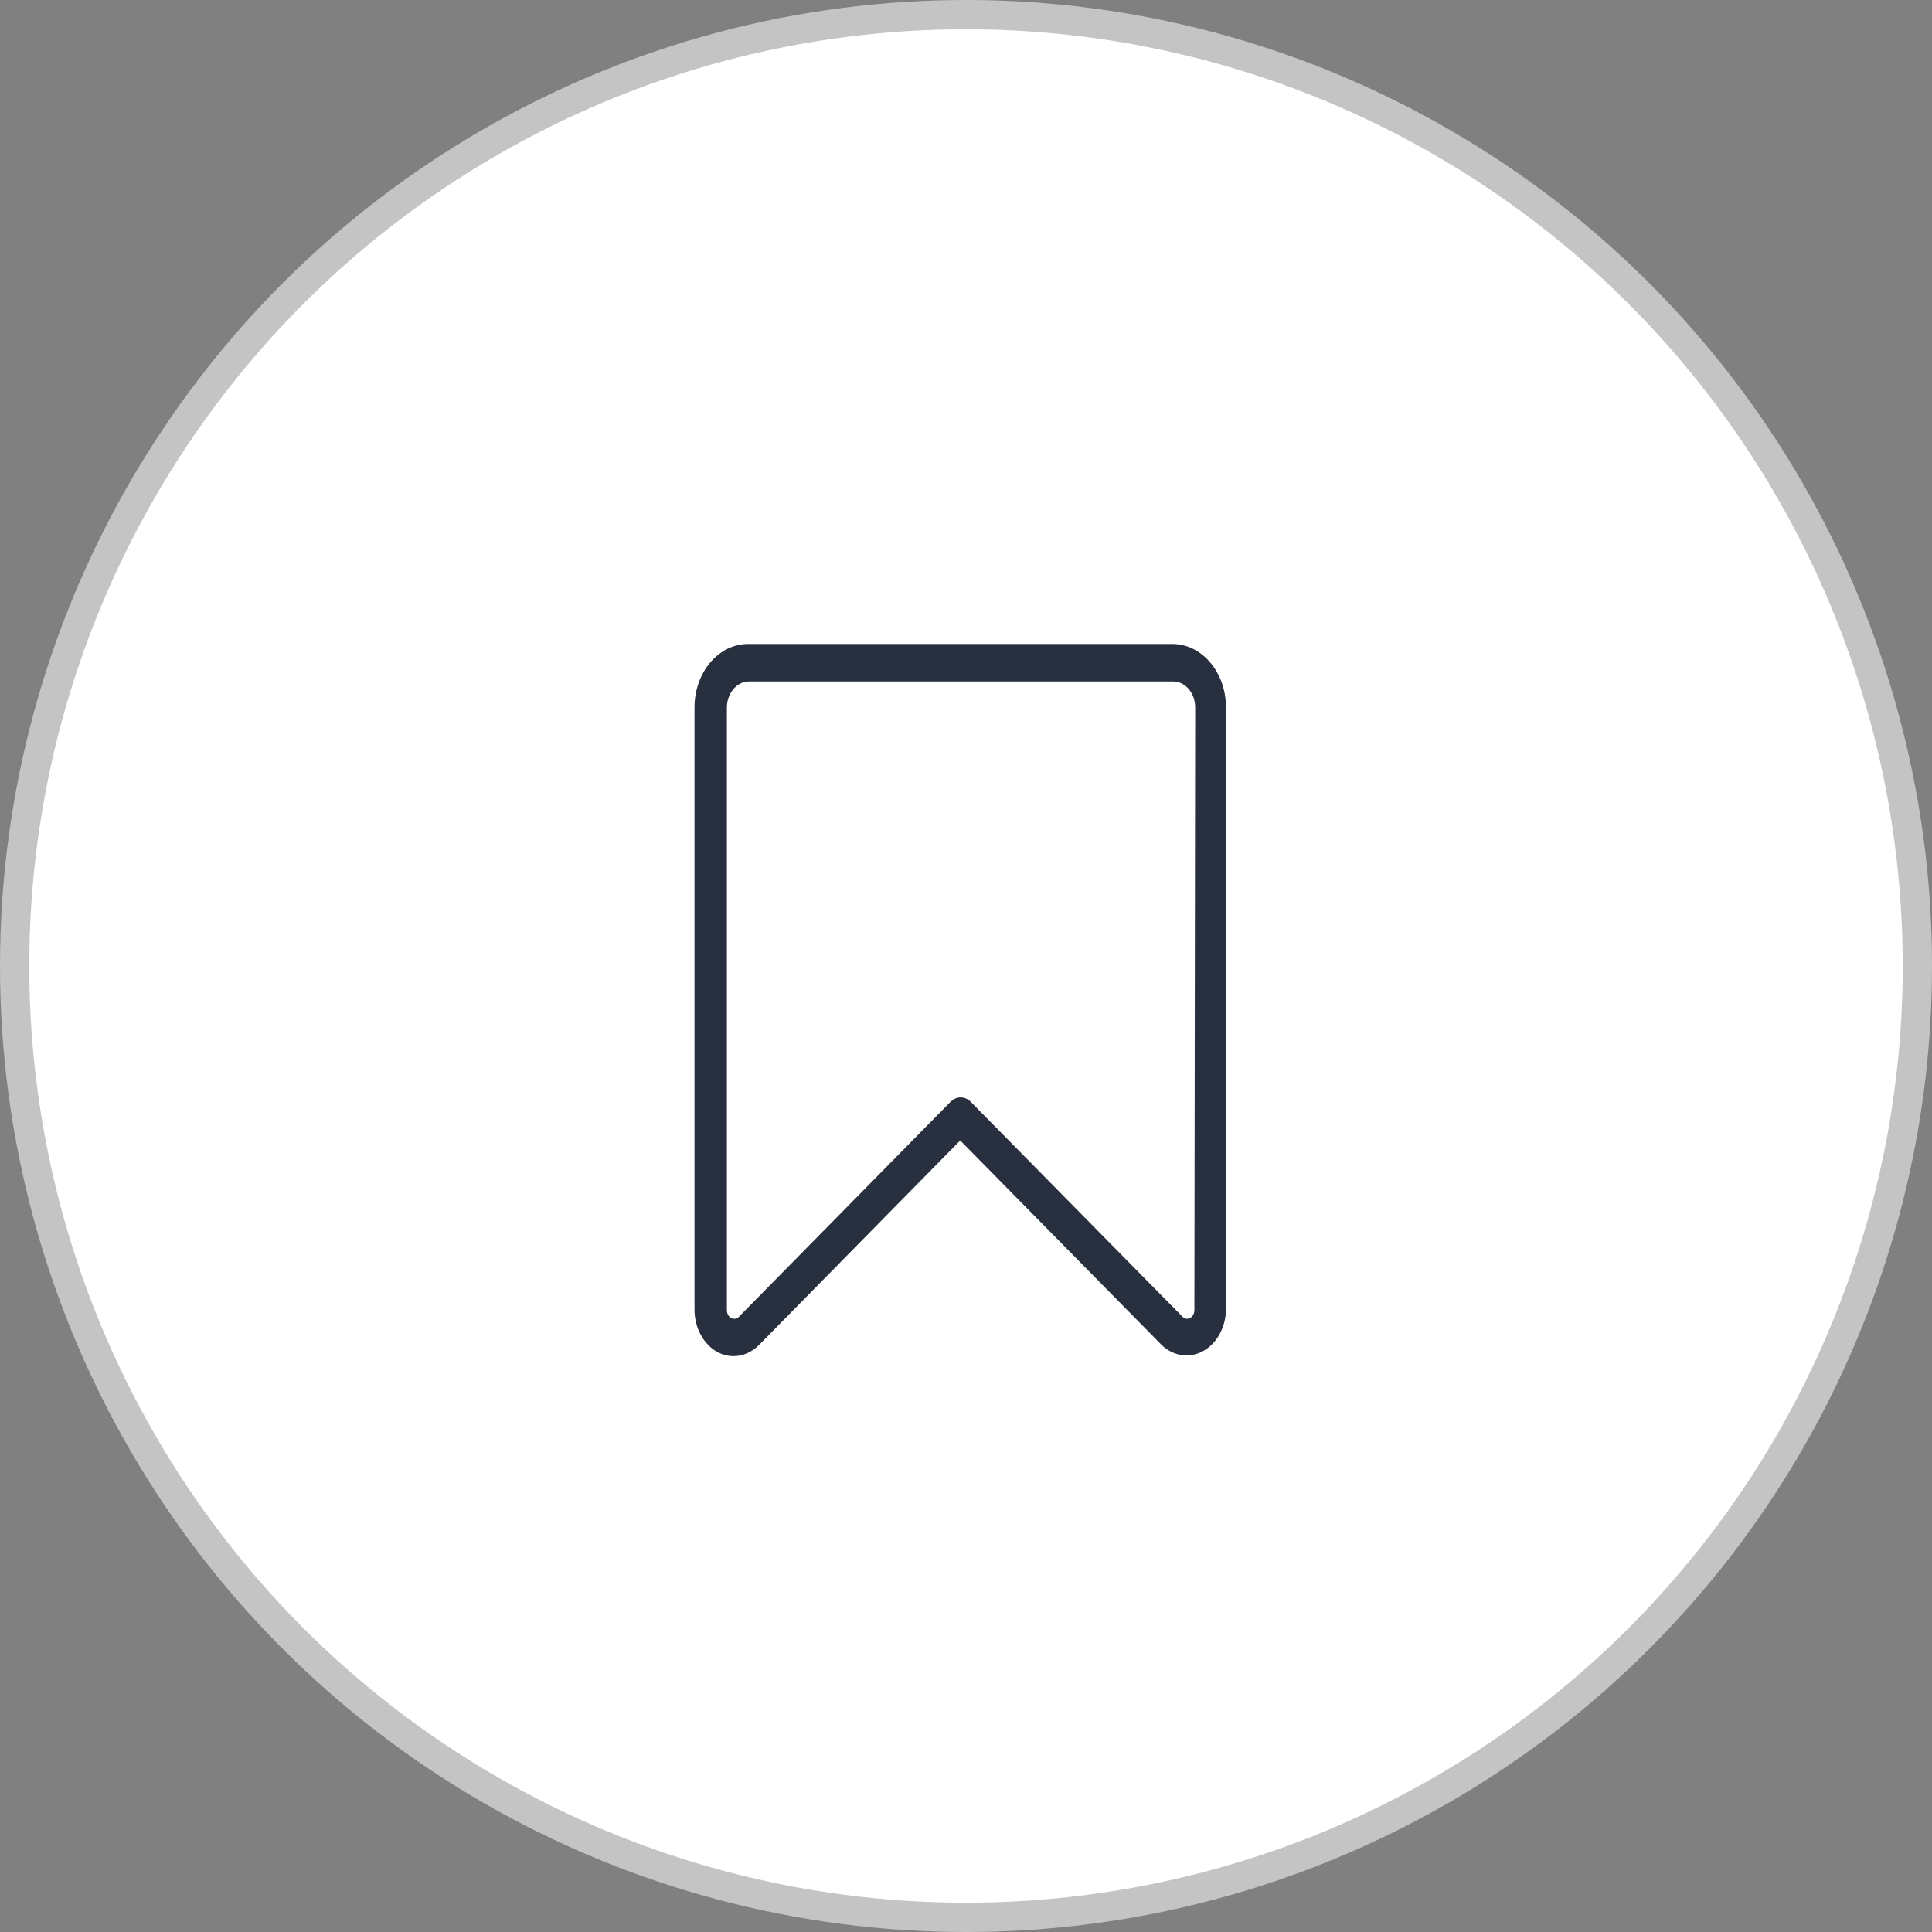 <svg width="66" height="66" viewBox="0 0 66 66" fill="none" xmlns="http://www.w3.org/2000/svg">
<rect x="0" y="0" width="66" height="66" fill="#808080" stroke="none"/>
<circle cx="33" cy="33" r="32.5" fill="white" stroke="#C4C4C4"/>
<path d="M40.053 22H25.561C25.32 21.999 25.081 22.054 24.858 22.163C24.636 22.271 24.433 22.431 24.263 22.632C24.092 22.834 23.957 23.073 23.864 23.337C23.772 23.6 23.725 23.883 23.725 24.168V44.752C23.727 45.053 23.801 45.347 23.939 45.6C24.076 45.854 24.271 46.056 24.501 46.184C24.677 46.279 24.868 46.328 25.061 46.328C25.377 46.327 25.683 46.193 25.925 45.952L32.803 38.96L39.688 45.952C39.884 46.138 40.12 46.256 40.369 46.292C40.618 46.328 40.871 46.281 41.098 46.156C41.326 46.032 41.52 45.834 41.659 45.586C41.797 45.338 41.874 45.049 41.882 44.752V24.168C41.882 23.593 41.689 23.042 41.346 22.635C41.003 22.228 40.538 22 40.053 22ZM40.802 44.752C40.802 44.809 40.789 44.864 40.764 44.912C40.739 44.96 40.703 44.999 40.66 45.024C40.616 45.048 40.567 45.056 40.519 45.048C40.471 45.039 40.427 45.014 40.39 44.976L33.154 37.632C33.059 37.54 32.94 37.489 32.817 37.489C32.694 37.489 32.575 37.54 32.479 37.632L25.25 44.976C25.214 45.015 25.169 45.041 25.121 45.05C25.073 45.059 25.023 45.051 24.979 45.028C24.934 45.004 24.896 44.965 24.87 44.916C24.844 44.867 24.831 44.81 24.832 44.752V24.168C24.833 23.932 24.914 23.706 25.055 23.54C25.197 23.373 25.388 23.28 25.588 23.28H40.08C40.178 23.28 40.276 23.303 40.367 23.348C40.458 23.392 40.54 23.458 40.61 23.54C40.679 23.623 40.734 23.721 40.772 23.828C40.81 23.936 40.829 24.051 40.829 24.168L40.802 44.752Z" fill="#28303F"/>
</svg>
